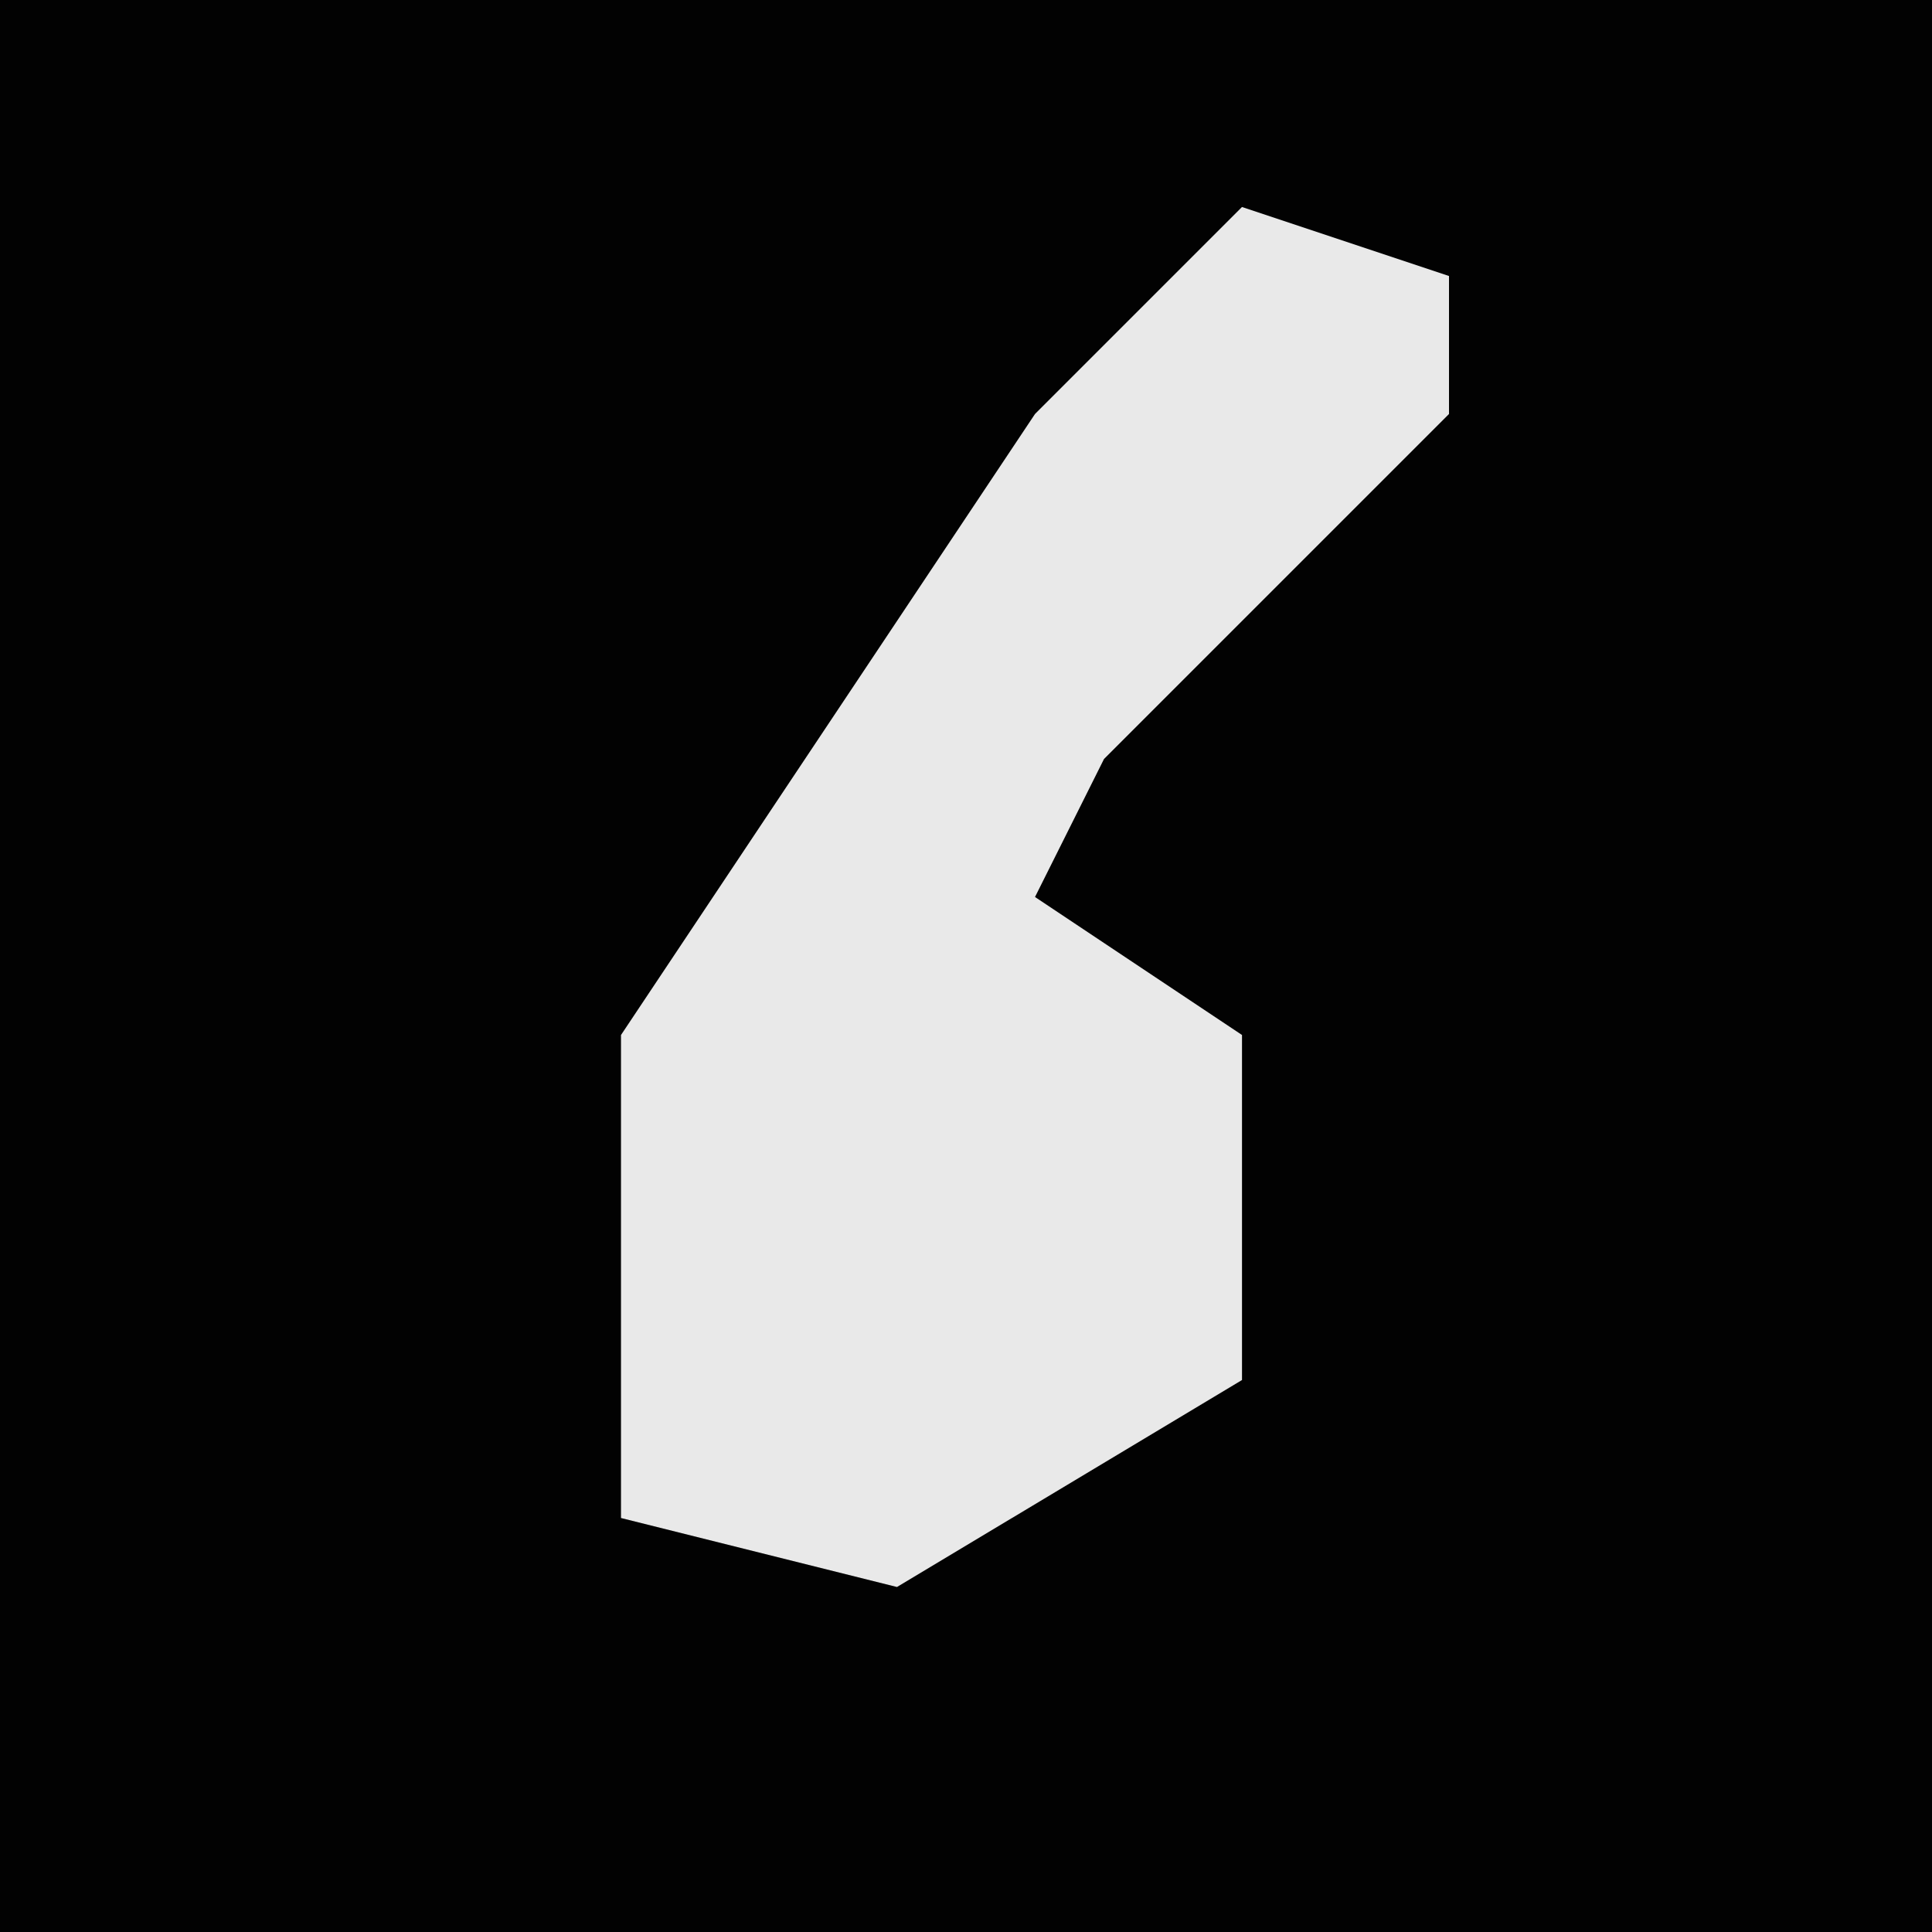 <?xml version="1.0" encoding="UTF-8"?>
<svg version="1.1" xmlns="http://www.w3.org/2000/svg" width="28" height="28">
<path d="M0,0 L28,0 L28,28 L0,28 Z " fill="#020202" transform="translate(0,0)"/>
<path d="M0,0 L3,1 L3,3 L-2,8 L-3,10 L0,12 L0,17 L-5,20 L-9,19 L-9,12 L-3,3 Z " fill="#E9E9E9" transform="translate(18,3)"/>
</svg>
